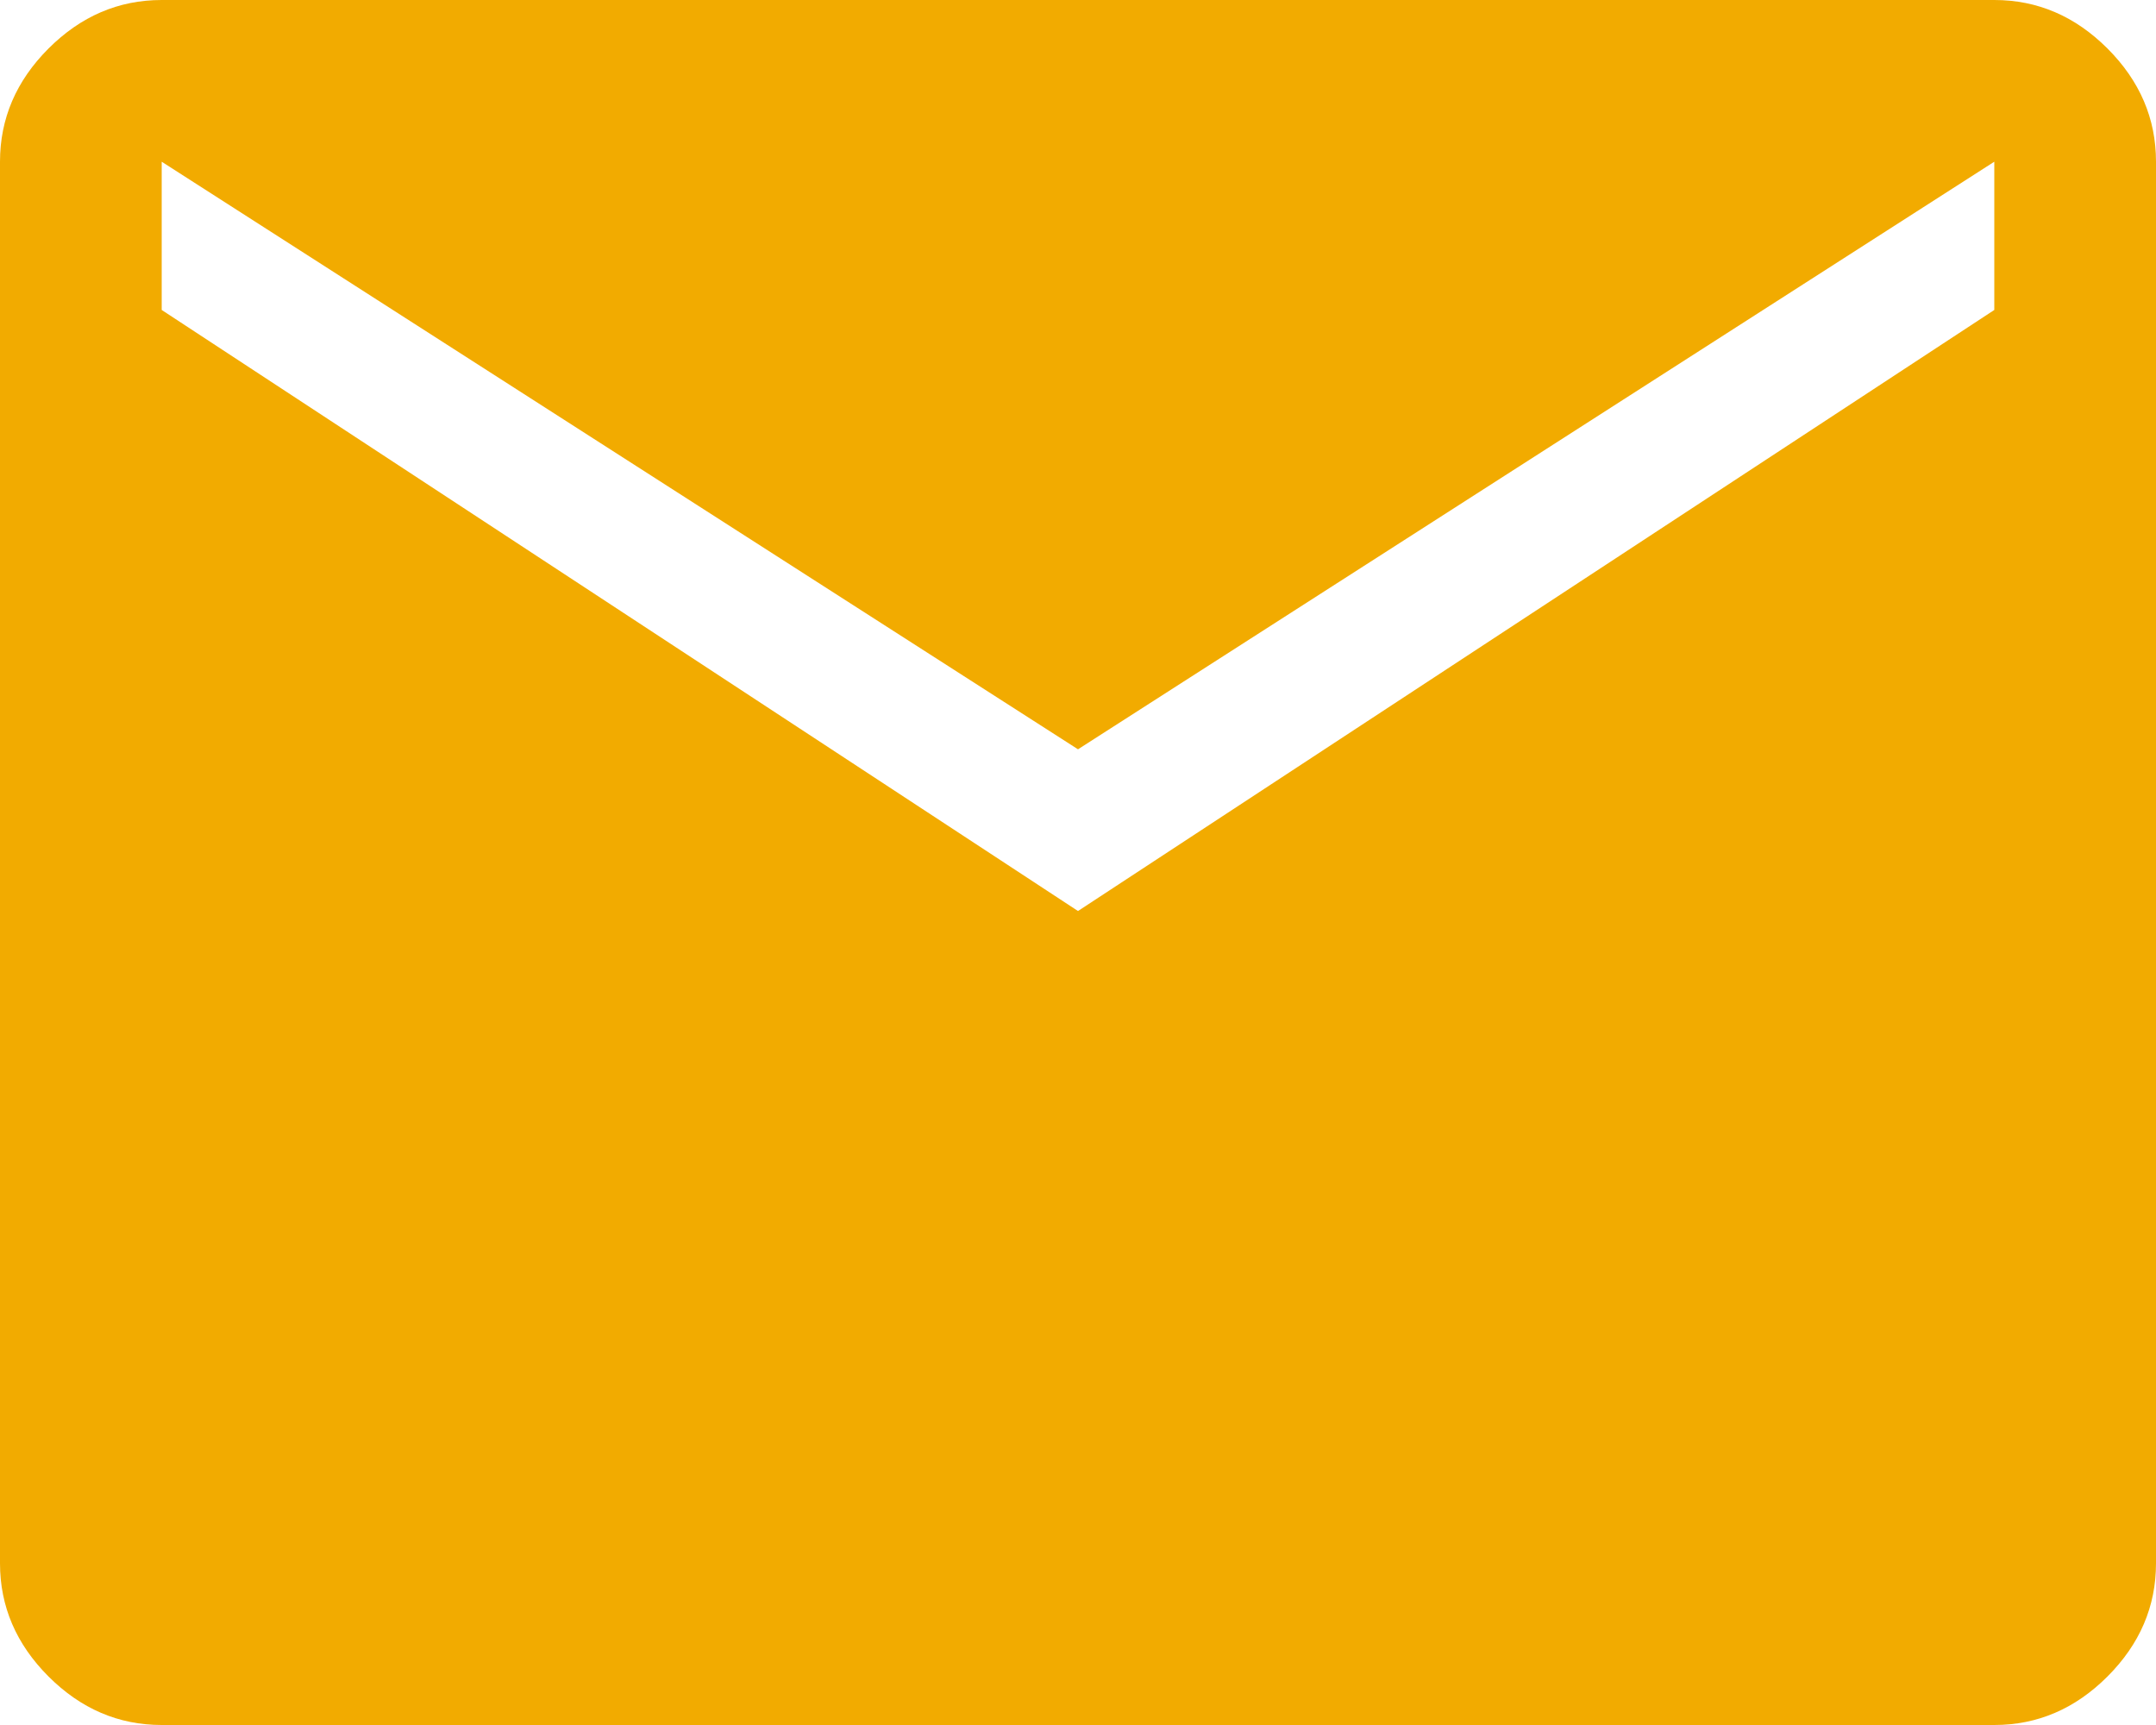 <?xml version="1.0" encoding="utf-8"?>
<!-- Generator: Adobe Illustrator 13.0.0, SVG Export Plug-In  -->
<!DOCTYPE svg PUBLIC "-//W3C//DTD SVG 1.1//EN" "http://www.w3.org/Graphics/SVG/1.1/DTD/svg11.dtd">
<svg version="1.1"
	 xmlns="http://www.w3.org/2000/svg" xmlns:xlink="http://www.w3.org/1999/xlink" xmlns:a="http://ns.adobe.com/AdobeSVGViewerExtensions/3.0/"
	 x="0px" y="0px" width="40px" height="32px" viewBox="0 0 40 32" enable-background="new 0 0 40 32" xml:space="preserve">
<defs>
</defs>
<g>
	<defs>
		<rect id="SVGID_1_" width="40" height="32"/>
	</defs>
	<clipPath id="SVGID_2_">
		<use xlink:href="#SVGID_1_"  overflow="visible"/>
	</clipPath>
	<path clip-path="url(#SVGID_2_)" fill="#F2AB00" d="M3,32c-0.8,0-1.5-0.3-2.1-0.9C0.3,30.5,0,29.8,0,29V3c0-0.8,0.3-1.5,0.9-2.1
		S2.2,0,3,0h34c0.8,0,1.5,0.3,2.1,0.9C39.7,1.5,40,2.2,40,3v26c0,0.8-0.3,1.5-0.9,2.1C38.5,31.7,37.8,32,37,32H3z M20,16.9L37,5.75
		V3L20,13.9L3,3v2.75L20,16.9z"/>
</g>
</svg>
